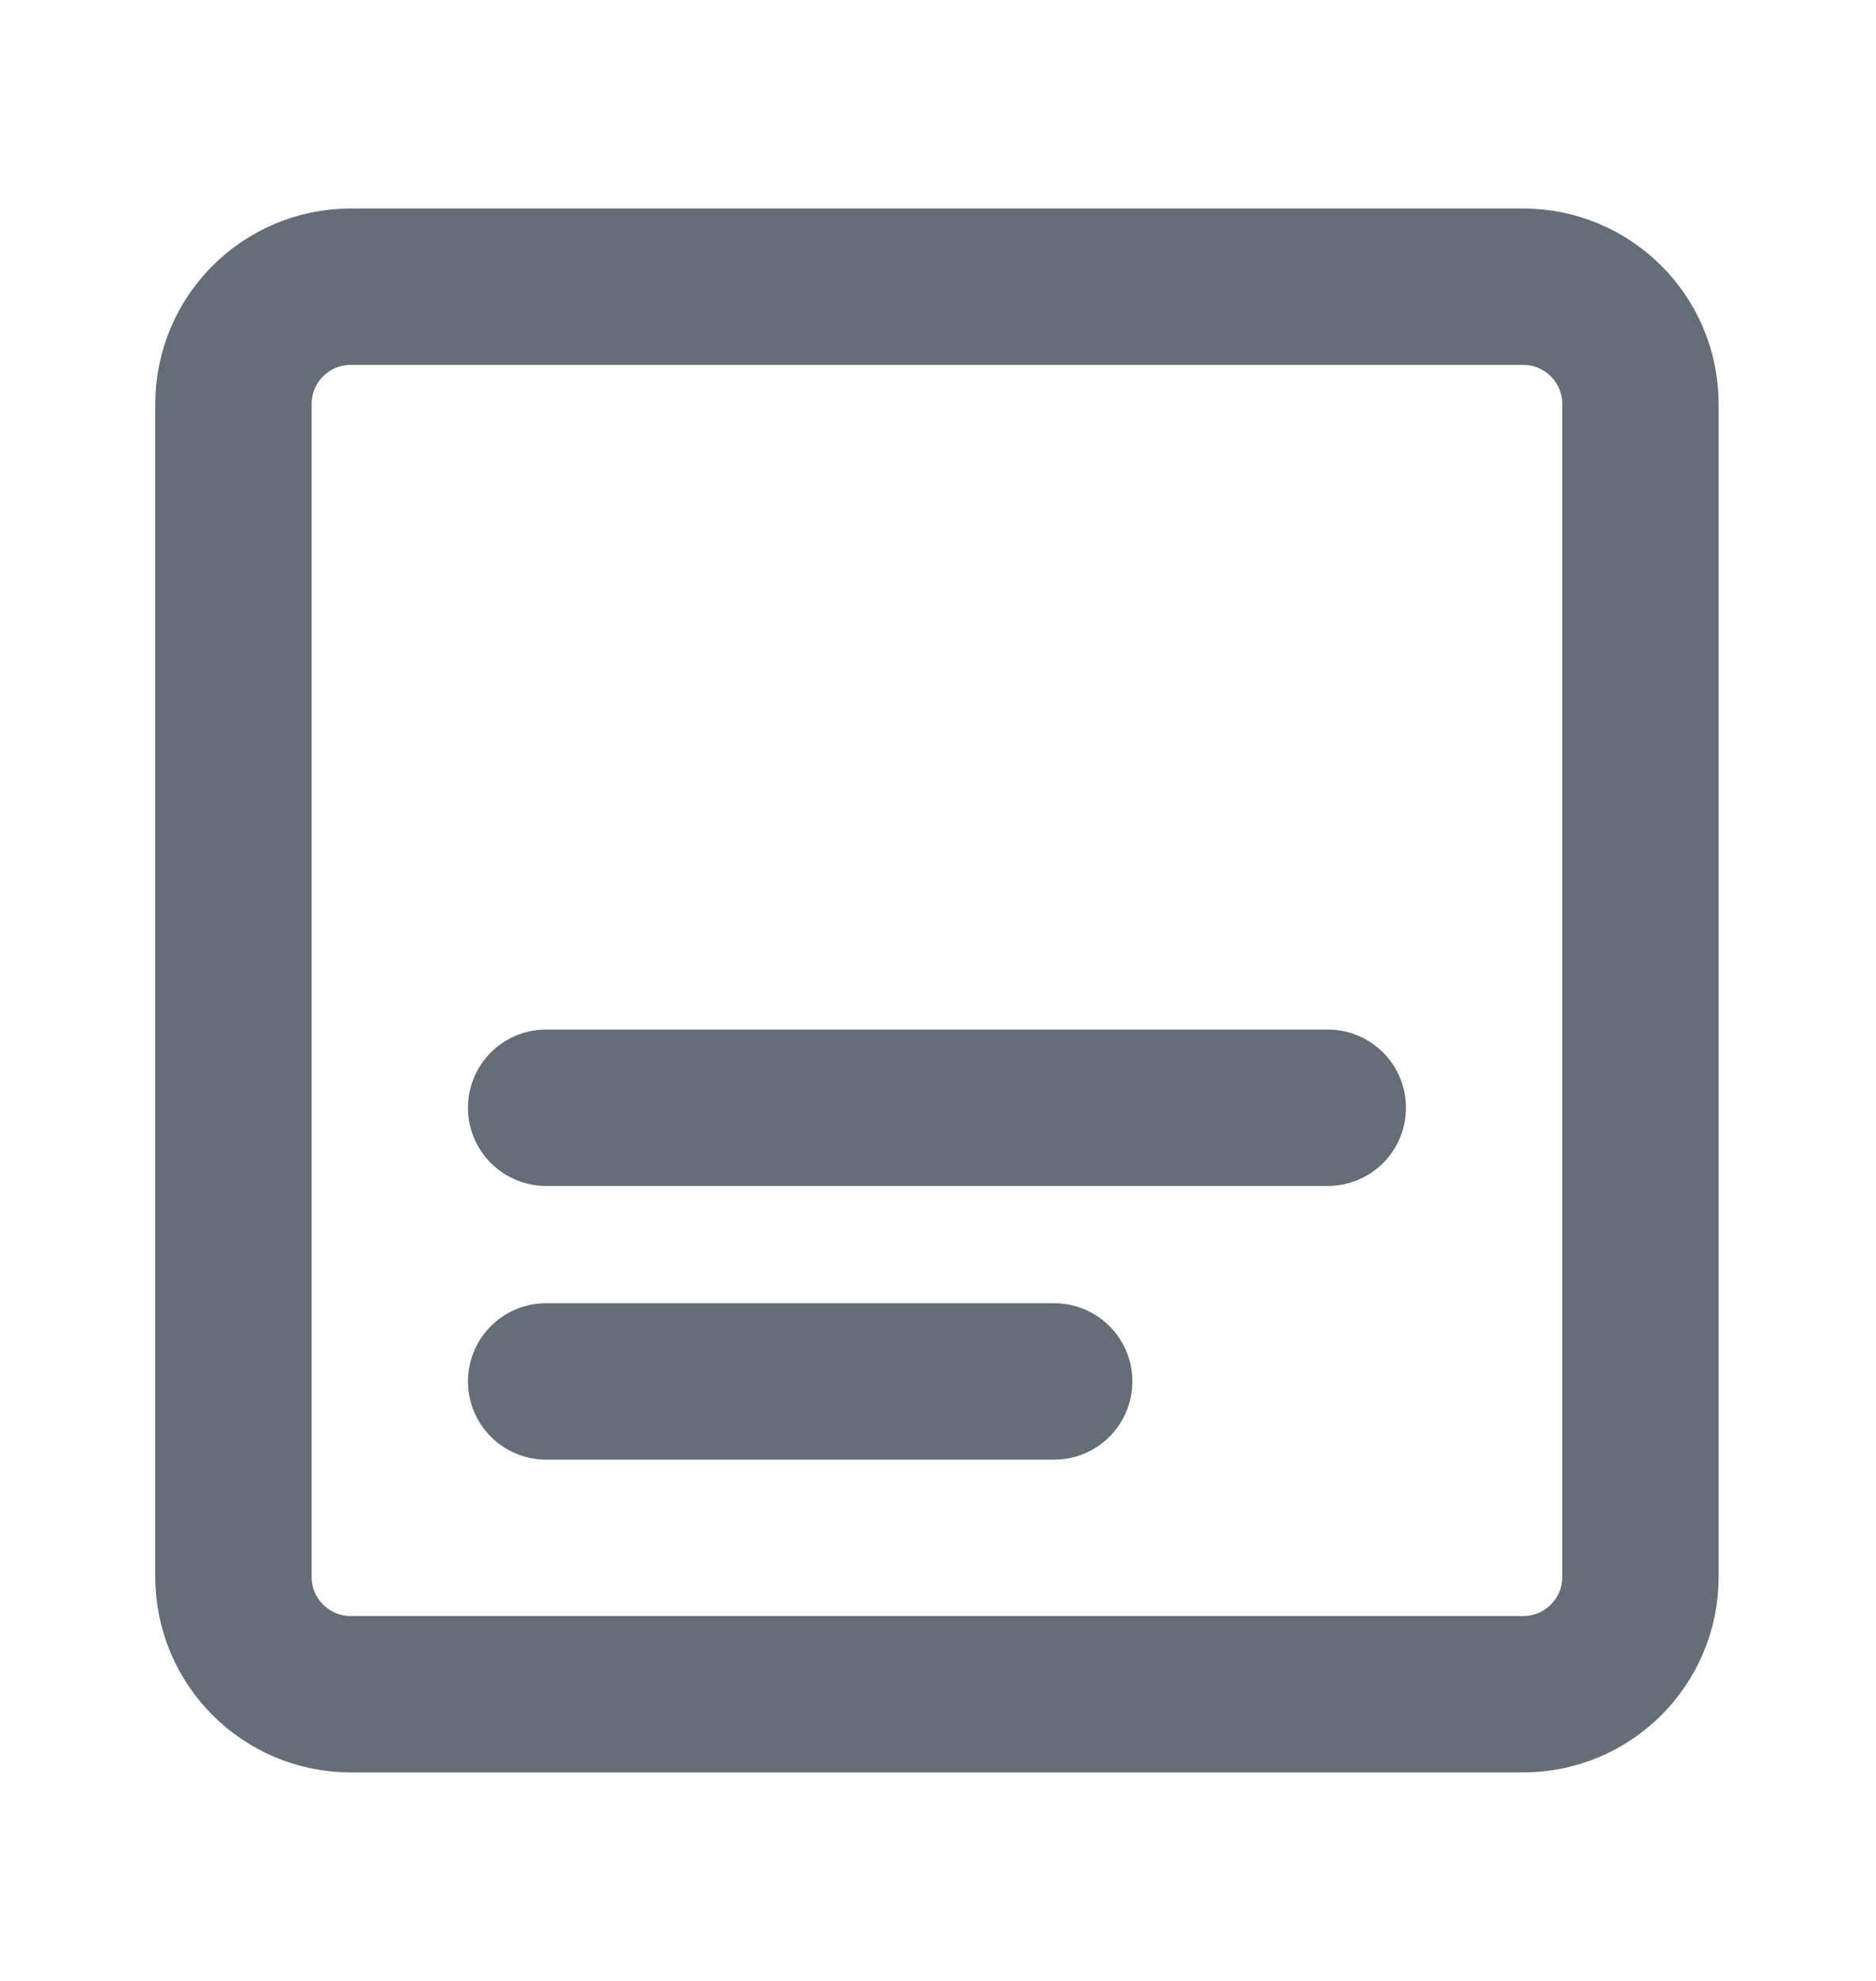 <svg width="18" height="19" viewBox="0 0 18 19" fill="none" xmlns="http://www.w3.org/2000/svg">
<path d="M14.615 2.75H3.365C2.744 2.75 2.24 3.254 2.24 3.875V15.125C2.24 15.746 2.744 16.25 3.365 16.25H14.615C15.236 16.25 15.74 15.746 15.74 15.125V3.875C15.74 3.254 15.236 2.75 14.615 2.75Z" stroke="#656D76" stroke-width="1.5" stroke-linejoin="round"/>
<path d="M12.74 10.625H5.24M10.115 13.25H5.24" stroke="#656D76" stroke-width="1.5" stroke-linecap="round" stroke-linejoin="round"/>
</svg>

